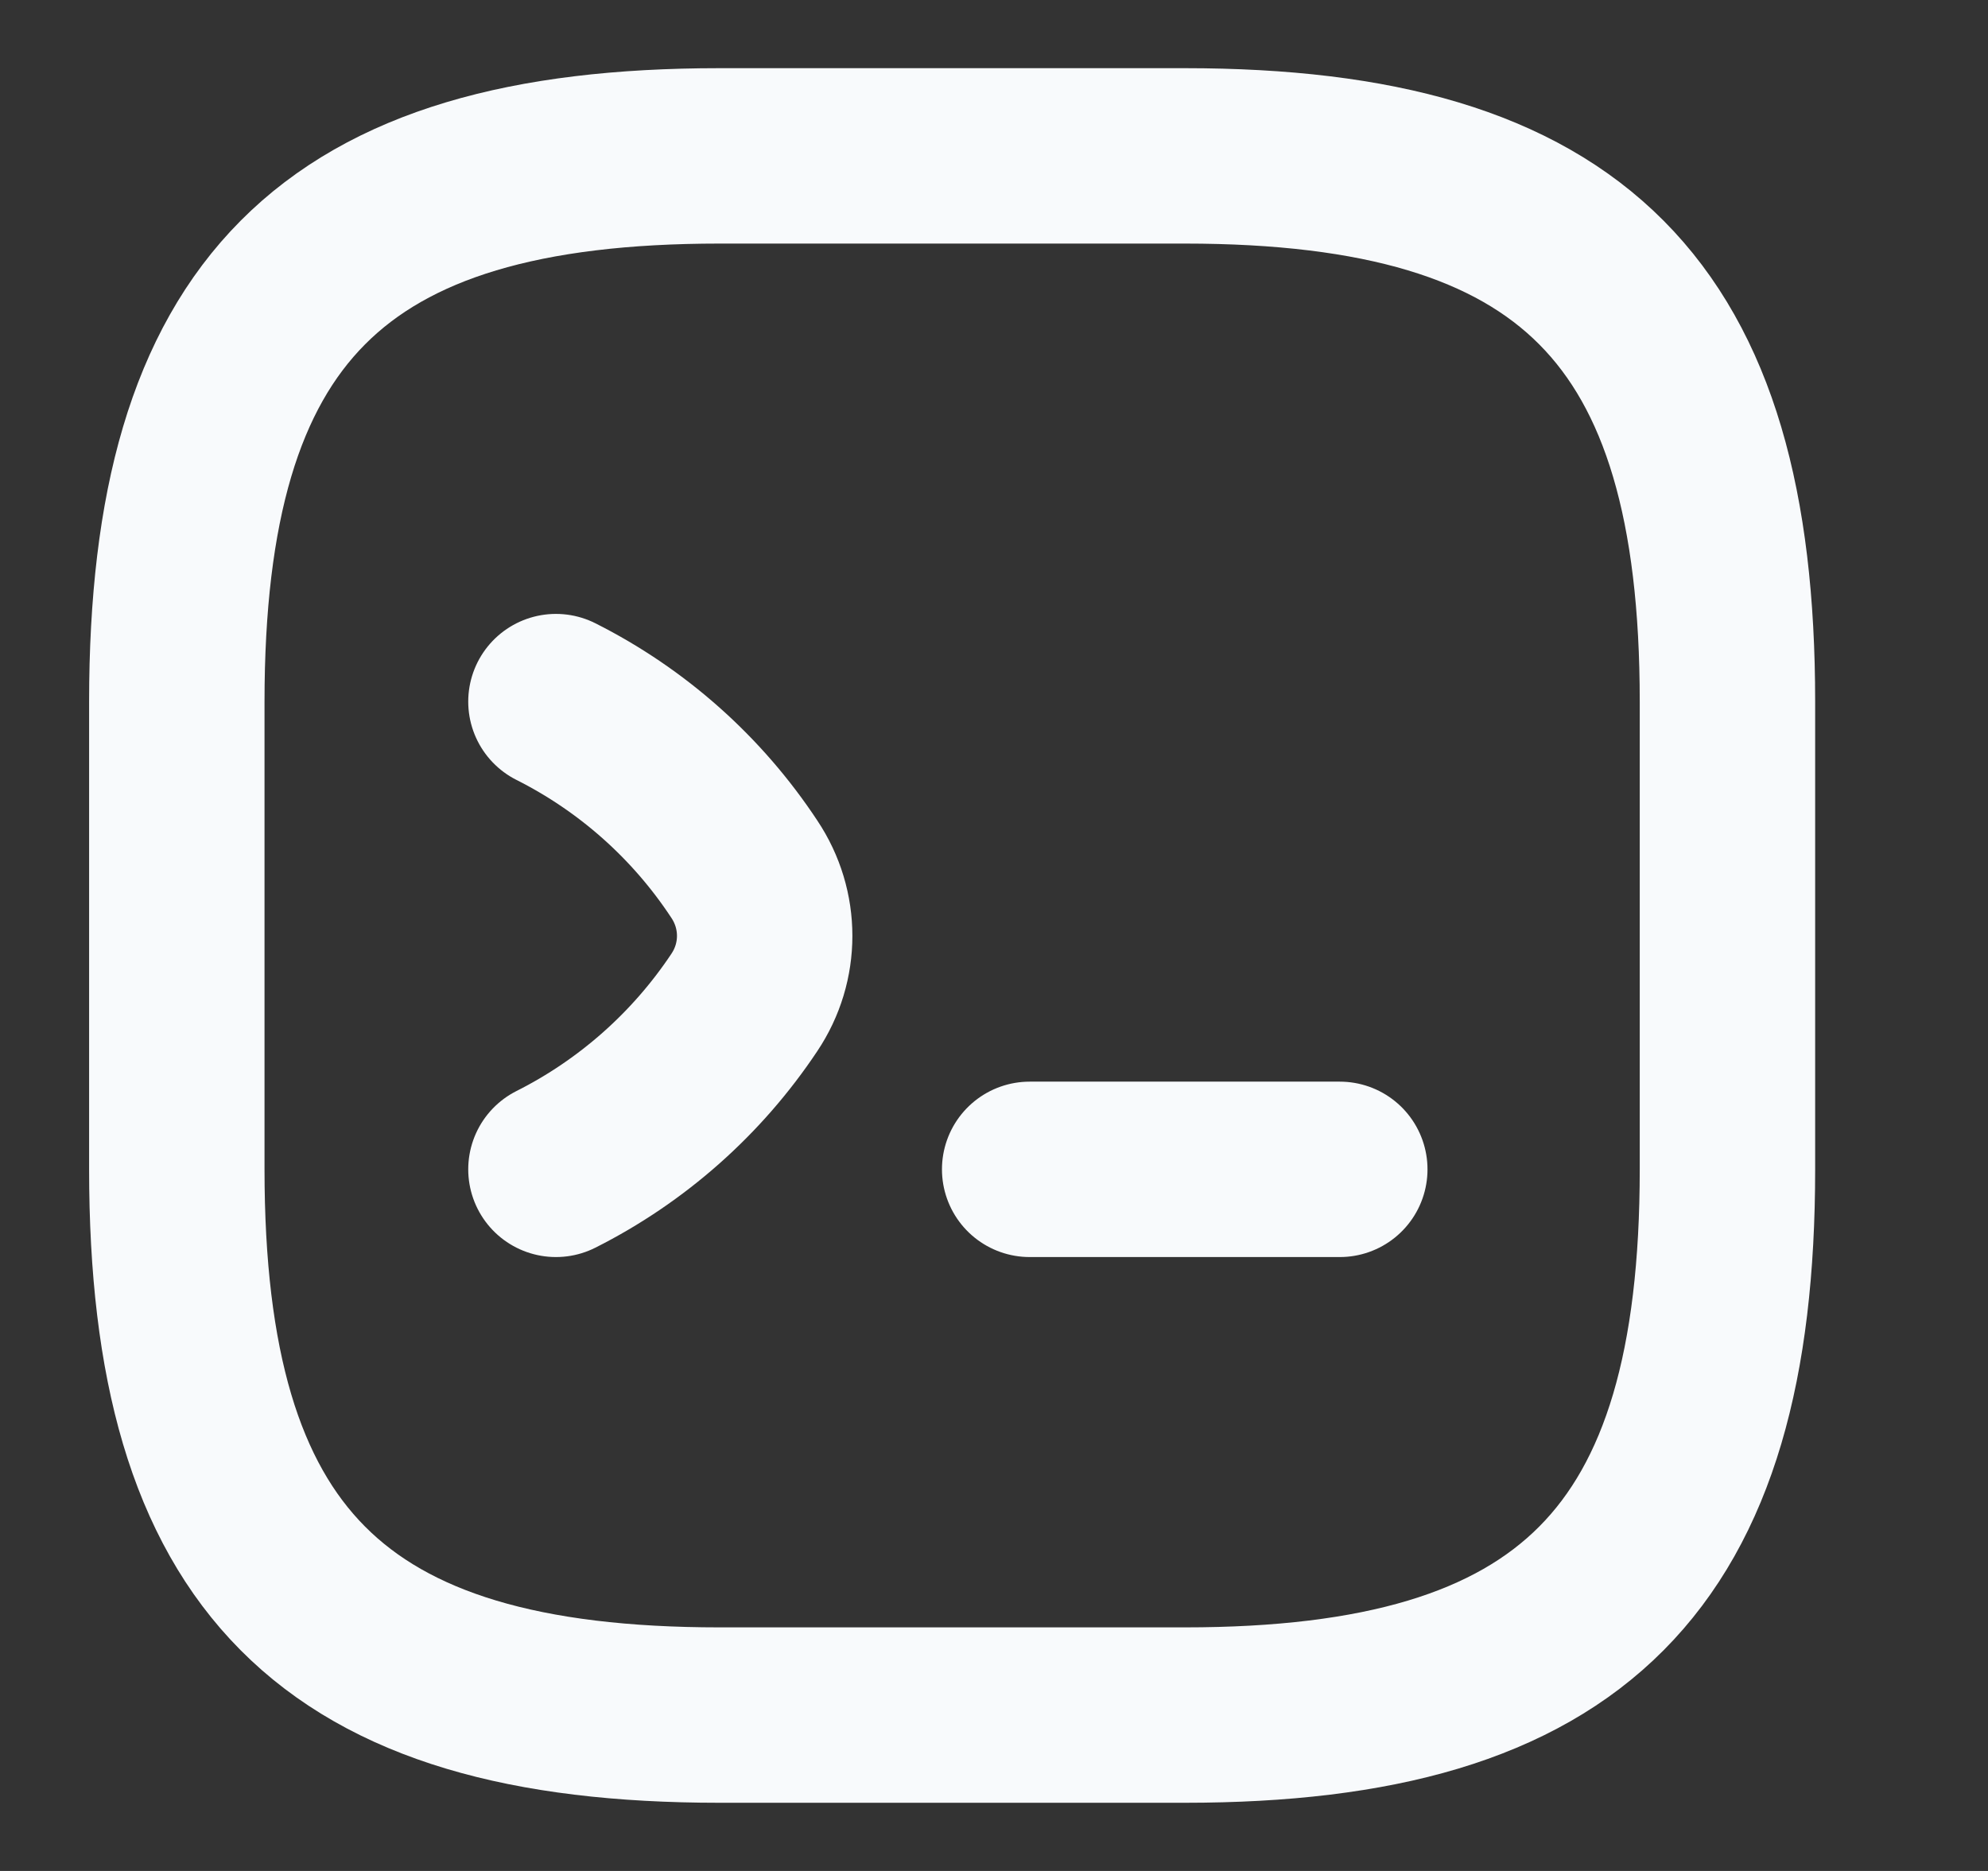 <svg width="17" height="16" viewBox="0 0 17 16" fill="none" xmlns="http://www.w3.org/2000/svg">
<rect x="0" y="0" width="17" height="16" fill="#333333" stroke="none"/>
<path d="M4.754 6C5.404 6.327 5.961 6.82 6.365 7.433C6.597 7.78 6.597 8.227 6.365 8.573C5.961 9.18 5.404 9.673 4.754 10M8.805 10H11.457M6.153 14.667H10.131C13.446 14.667 14.772 13.333 14.772 10V6C14.772 2.667 13.446 1.333 10.131 1.333H6.153C2.838 1.333 1.512 2.667 1.512 6V10C1.512 13.333 2.838 14.667 6.153 14.667Z" stroke="#F8FAFC" stroke-width="1.5" stroke-linecap="round" stroke-linejoin="round"/>
</svg>
